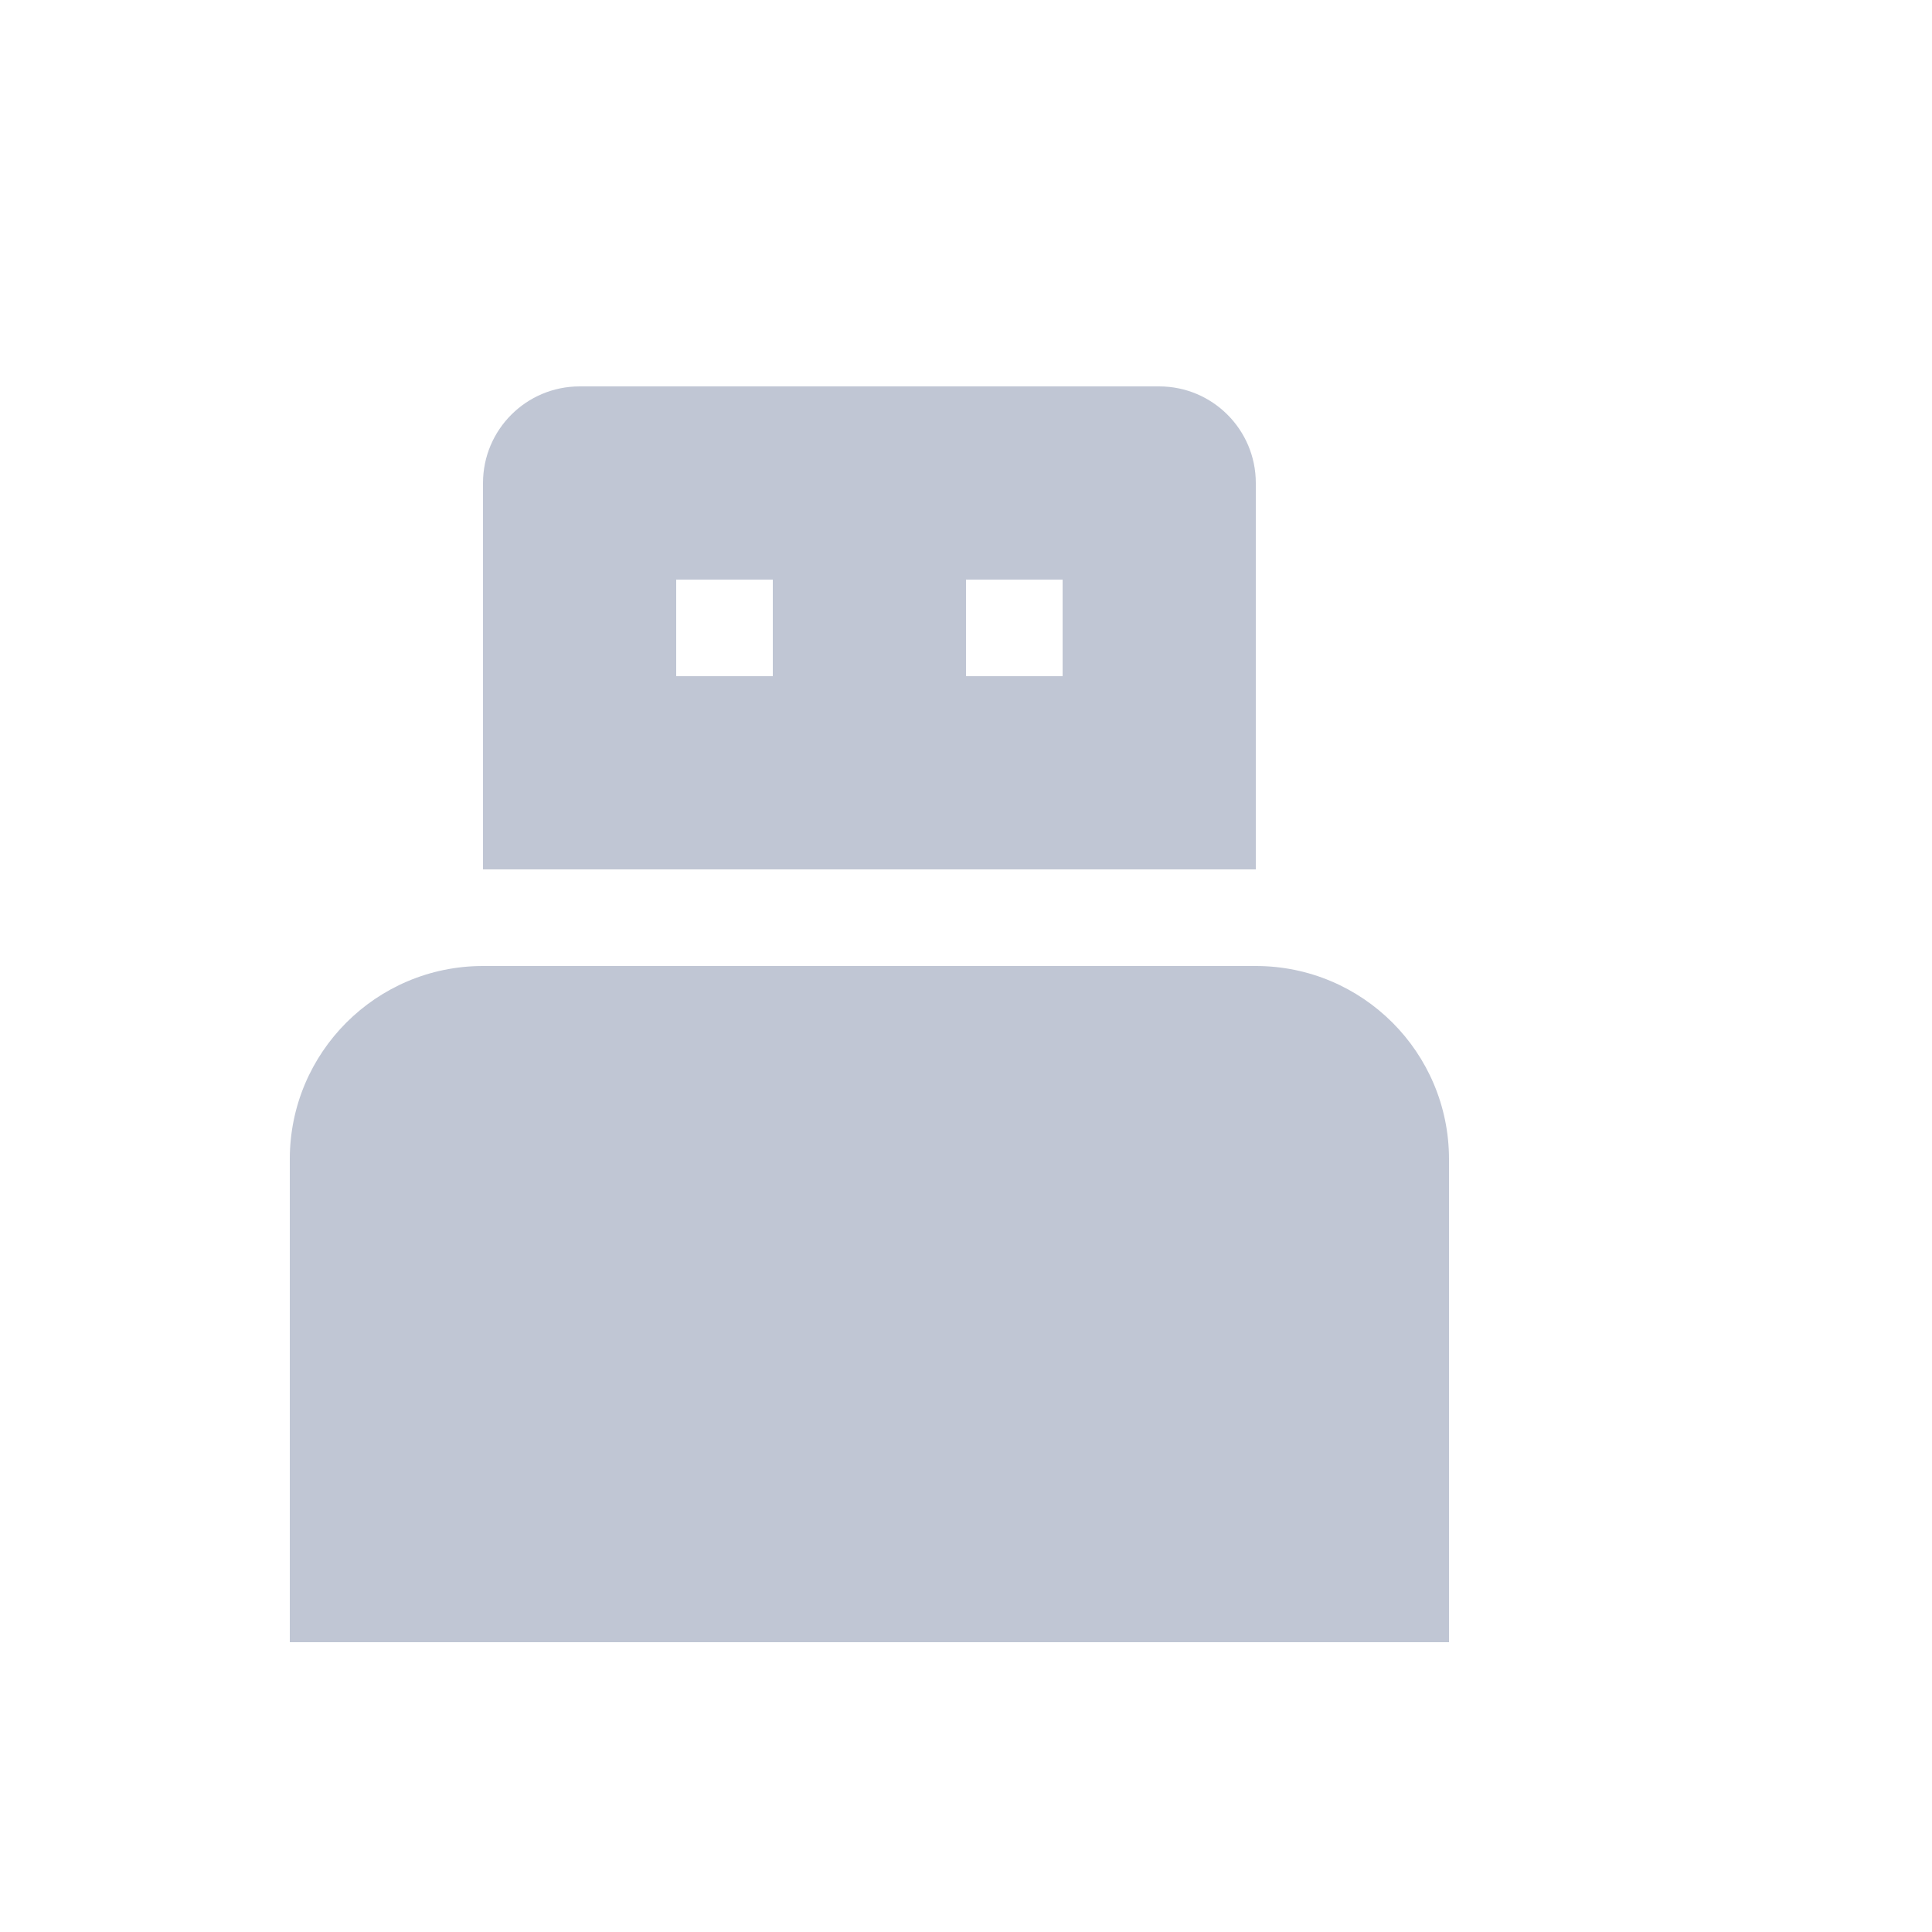 <?xml version="1.0" encoding="UTF-8"?>
<svg width="20px" height="20px" viewBox="0 0 20 20" version="1.1" xmlns="http://www.w3.org/2000/svg" xmlns:xlink="http://www.w3.org/1999/xlink">
    <!-- Generator: Sketch 58 (84663) - https://sketch.com -->
    <title>usb设备</title>
    <desc>Created with Sketch.</desc>
    <g id="usb设备" stroke="none" stroke-width="1" fill="none" fill-rule="evenodd">
        <path d="M13,10 C14.105,10 15,10.895 15,12 L15,17 L3,17 L3,12 C3,10.895 3.895,10 5,10 L13,10 Z M12,4 C12.552,4 13,4.448 13,5 L13,9 L5,9 L5,5 C5,4.448 5.448,4 6,4 L12,4 Z M8,6 L7,6 L7,7 L8,7 L8,6 Z M11,6 L10,6 L10,7 L11,7 L11,6 Z" id="形状结合" fill="#C0C6D4"></path>
    </g>
</svg>